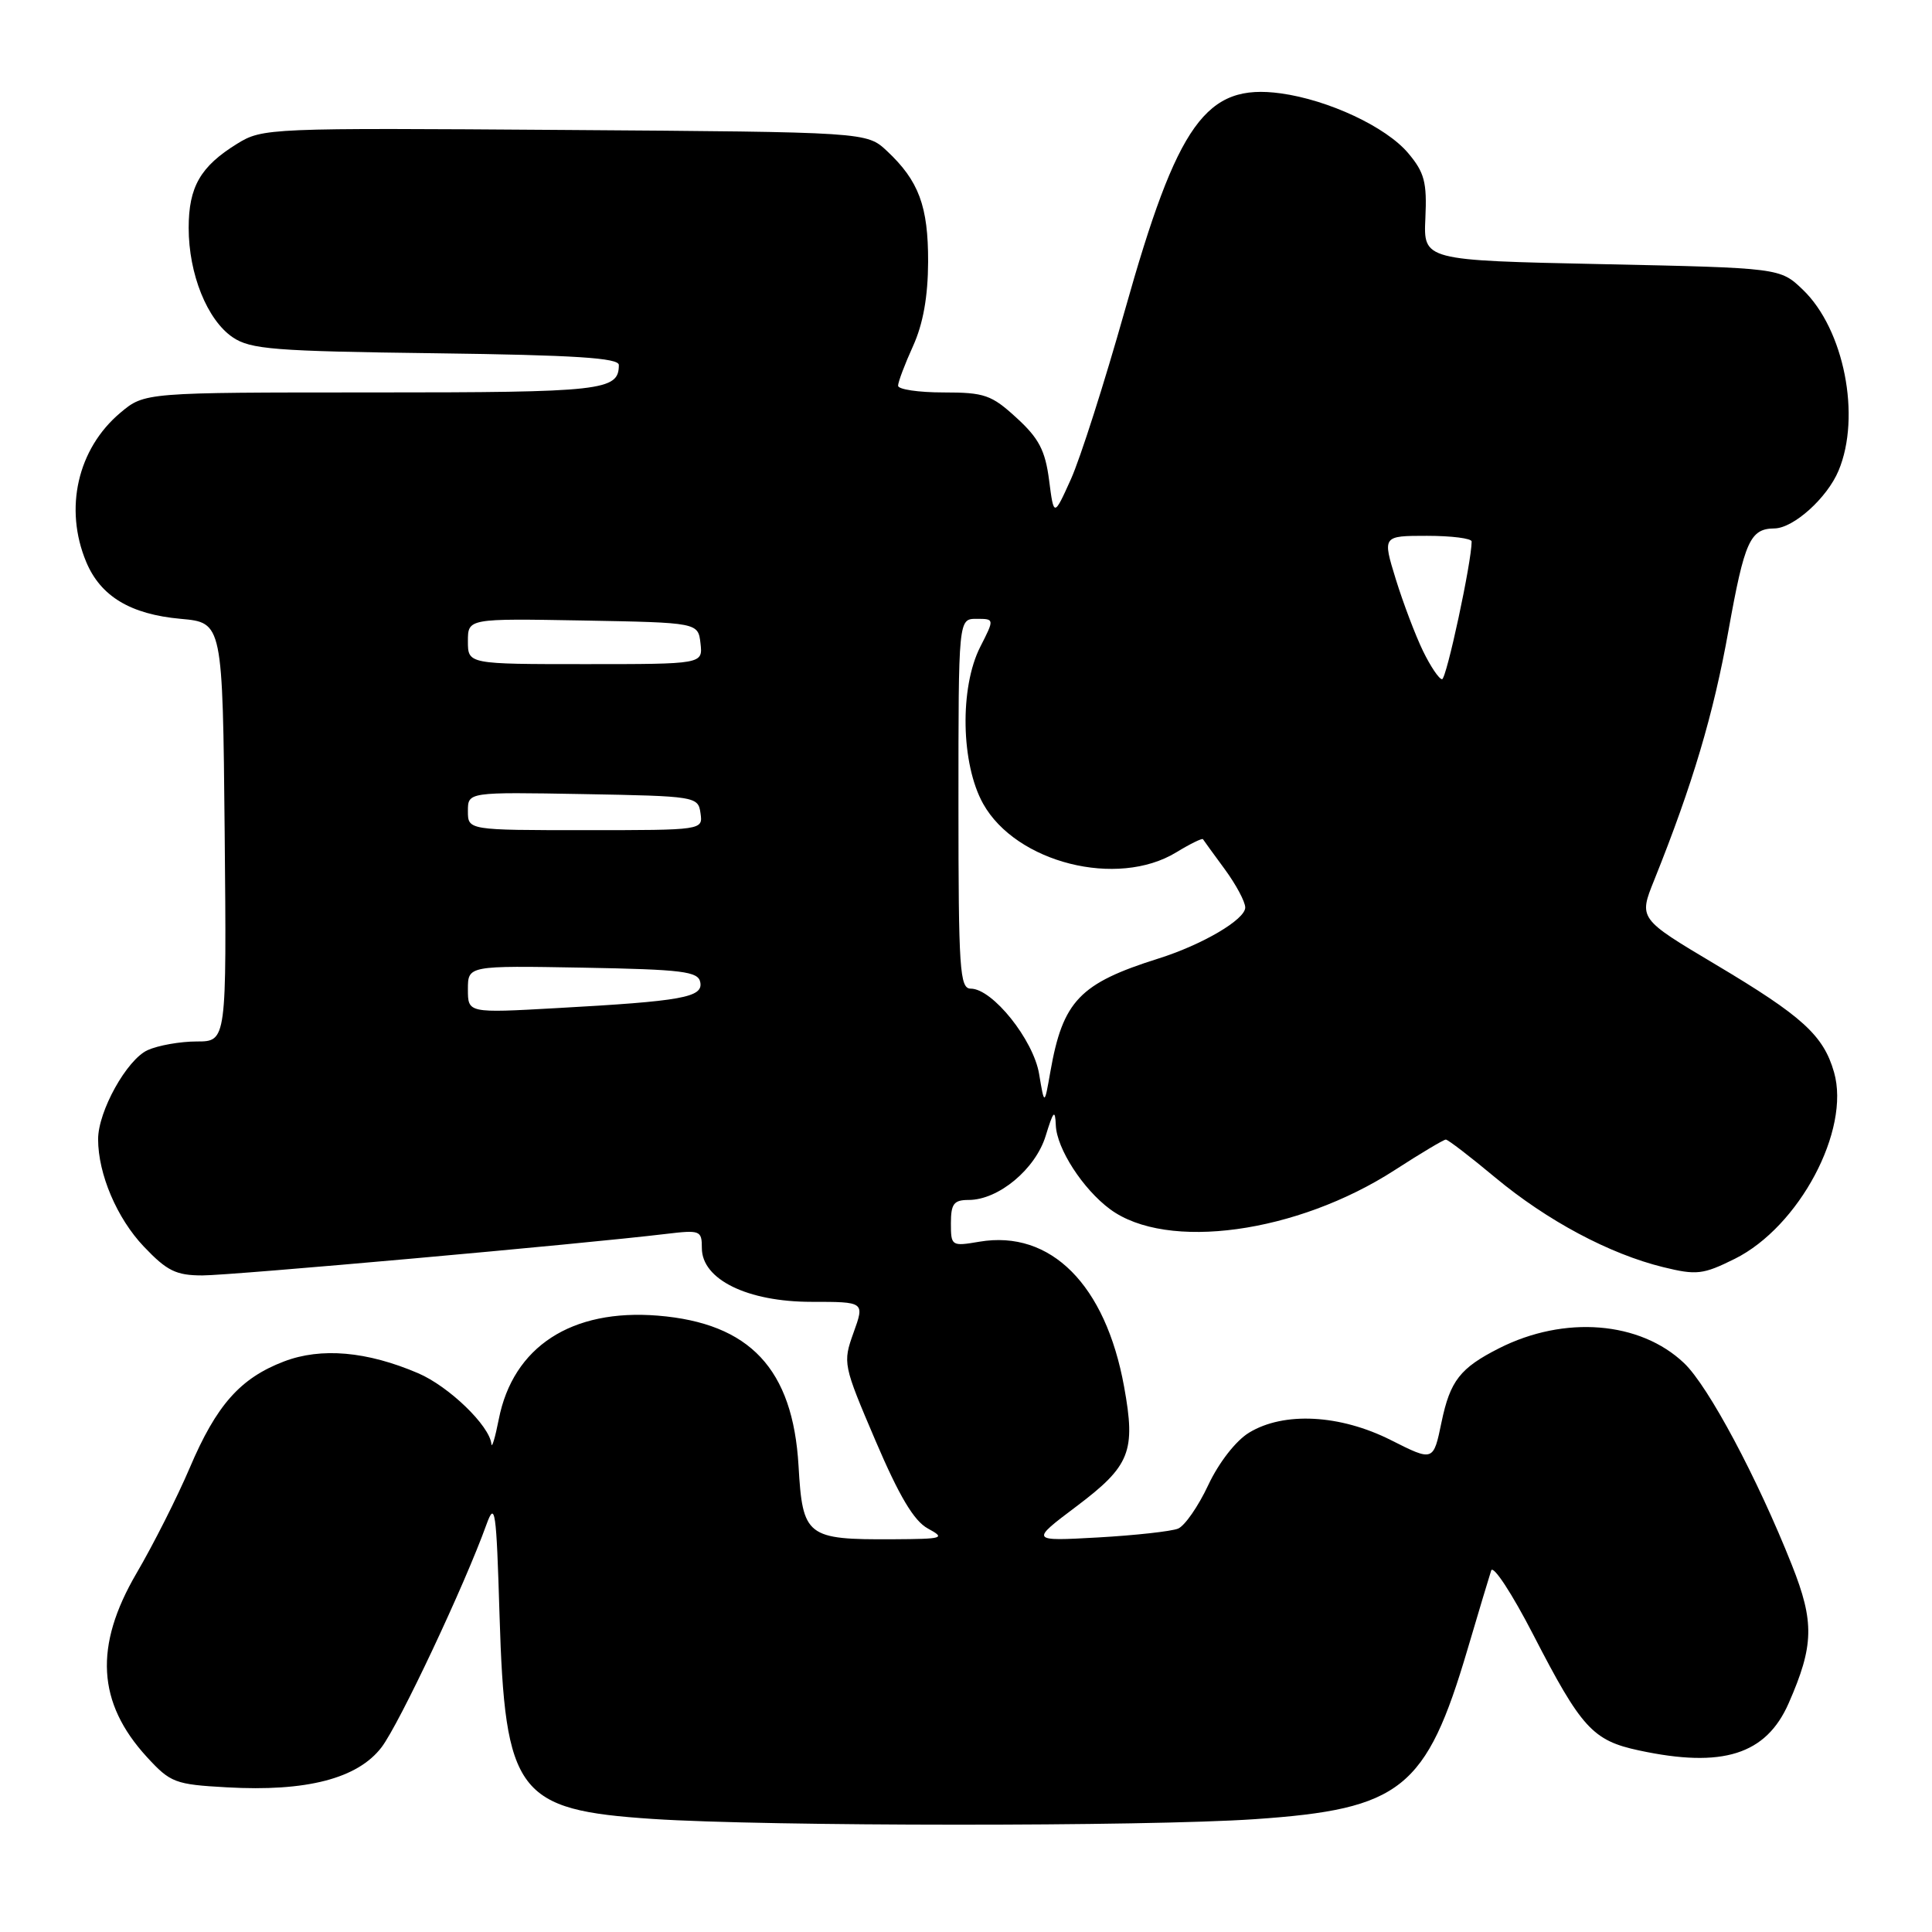 <?xml version="1.0" encoding="UTF-8" standalone="no"?>
<!DOCTYPE svg PUBLIC "-//W3C//DTD SVG 1.1//EN" "http://www.w3.org/Graphics/SVG/1.1/DTD/svg11.dtd" >
<svg xmlns="http://www.w3.org/2000/svg" xmlns:xlink="http://www.w3.org/1999/xlink" version="1.1" viewBox="0 0 256 256">
 <g >
 <path fill="currentColor"
d=" M 166.26 241.05 C 185.68 239.72 188.98 237.09 194.47 218.50 C 195.93 213.55 197.34 208.87 197.59 208.10 C 197.85 207.33 200.35 211.15 203.16 216.60 C 209.54 228.98 211.04 230.63 217.17 231.94 C 228.25 234.32 234.02 232.50 237.01 225.68 C 240.36 218.05 240.43 214.92 237.44 207.39 C 232.87 195.86 226.36 183.66 223.15 180.62 C 217.31 175.07 207.30 174.27 198.64 178.65 C 193.47 181.27 192.15 182.96 191.01 188.44 C 189.93 193.66 189.93 193.66 184.32 190.83 C 177.56 187.42 170.11 187.03 165.50 189.84 C 163.75 190.91 161.50 193.80 160.10 196.78 C 158.78 199.60 156.98 202.19 156.10 202.55 C 155.22 202.91 150.45 203.44 145.50 203.72 C 136.50 204.22 136.50 204.22 142.65 199.59 C 149.76 194.23 150.51 192.34 148.95 183.75 C 146.50 170.24 139.23 162.94 129.79 164.53 C 126.08 165.16 126.00 165.11 126.00 162.09 C 126.00 159.51 126.39 159.00 128.35 159.00 C 132.30 159.00 137.21 154.92 138.56 150.50 C 139.58 147.18 139.81 146.94 139.90 149.10 C 140.02 152.20 143.49 157.56 147.08 160.22 C 154.60 165.79 171.85 163.42 184.83 155.03 C 188.26 152.81 191.30 151.00 191.58 151.00 C 191.86 151.00 194.81 153.26 198.13 156.03 C 205.01 161.75 213.25 166.15 220.37 167.90 C 224.81 168.99 225.66 168.89 229.87 166.80 C 238.40 162.55 245.22 149.74 243.02 142.08 C 241.62 137.19 238.84 134.66 227.34 127.81 C 217.13 121.73 217.13 121.73 219.19 116.62 C 224.28 103.94 227.05 94.63 229.04 83.50 C 231.16 71.70 231.90 70.05 235.12 70.02 C 237.65 69.99 242.11 65.98 243.62 62.36 C 246.63 55.17 244.35 43.63 238.89 38.39 C 235.87 35.50 235.87 35.50 212.24 35.00 C 188.61 34.50 188.61 34.50 188.87 28.90 C 189.09 24.15 188.75 22.85 186.59 20.29 C 183.67 16.82 176.04 13.24 169.70 12.37 C 159.80 11.02 156.05 16.24 149.04 41.16 C 146.35 50.70 143.14 60.75 141.90 63.50 C 139.64 68.50 139.64 68.50 139.01 63.62 C 138.50 59.69 137.66 58.07 134.70 55.37 C 131.38 52.32 130.45 52.00 125.01 52.00 C 121.71 52.00 119.00 51.60 119.00 51.11 C 119.00 50.62 119.89 48.26 120.98 45.86 C 122.32 42.91 122.96 39.30 122.98 34.70 C 123.00 27.32 121.75 23.96 117.52 20.00 C 114.84 17.50 114.84 17.50 74.84 17.22 C 35.61 16.94 34.78 16.97 31.42 19.05 C 26.56 22.05 25.00 24.76 25.00 30.20 C 25.00 36.31 27.45 42.39 30.83 44.69 C 33.19 46.29 36.32 46.54 57.75 46.81 C 76.16 47.05 82.00 47.43 82.00 48.36 C 82.00 51.77 79.90 52.00 49.38 52.00 C 19.15 52.00 19.15 52.00 15.94 54.70 C 10.28 59.46 8.47 67.39 11.42 74.45 C 13.32 79.01 17.28 81.40 23.95 82.00 C 29.50 82.50 29.50 82.50 29.77 110.25 C 30.03 138.00 30.03 138.00 26.06 138.00 C 23.88 138.00 20.95 138.52 19.56 139.15 C 16.80 140.41 13.00 147.25 13.00 150.95 C 13.00 155.57 15.50 161.44 19.06 165.18 C 22.13 168.41 23.33 169.00 26.83 169.00 C 30.63 169.00 77.13 164.84 88.25 163.50 C 92.78 162.96 93.00 163.04 93.00 165.38 C 93.00 169.54 99.04 172.50 107.53 172.50 C 114.57 172.50 114.57 172.50 113.10 176.58 C 111.66 180.60 111.71 180.83 116.01 190.90 C 119.15 198.25 121.10 201.53 122.94 202.53 C 125.33 203.83 125.03 203.92 118.32 203.96 C 106.87 204.02 106.35 203.62 105.81 194.22 C 105.06 181.40 99.38 175.33 87.18 174.33 C 75.73 173.40 67.98 178.44 66.09 188.06 C 65.61 190.50 65.17 191.97 65.11 191.33 C 64.88 188.92 59.49 183.71 55.41 181.96 C 48.62 179.05 42.55 178.52 37.63 180.40 C 31.84 182.61 28.68 186.17 25.14 194.50 C 23.50 198.35 20.33 204.64 18.08 208.48 C 12.45 218.12 12.87 225.62 19.46 232.81 C 22.59 236.22 23.19 236.45 30.05 236.83 C 40.61 237.43 47.39 235.67 50.56 231.52 C 52.91 228.42 61.55 210.09 64.46 202.00 C 65.60 198.85 65.77 200.04 66.19 214.00 C 66.91 237.68 68.53 239.83 86.50 241.02 C 101.59 242.02 151.80 242.04 166.26 241.05 Z  M 137.69 142.32 C 136.94 137.78 131.51 131.00 128.63 131.00 C 127.17 131.00 127.00 128.49 127.00 106.50 C 127.00 82.00 127.00 82.00 129.39 82.00 C 131.78 82.00 131.78 82.00 129.89 85.71 C 127.14 91.11 127.33 101.24 130.27 106.50 C 134.65 114.33 148.05 117.70 155.86 112.94 C 157.71 111.81 159.31 111.03 159.40 111.20 C 159.50 111.36 160.80 113.16 162.29 115.18 C 163.78 117.21 165.00 119.49 165.00 120.25 C 165.00 121.84 159.32 125.18 153.50 127.01 C 143.06 130.30 140.83 132.62 139.18 142.00 C 138.39 146.50 138.39 146.50 137.69 142.32 Z  M 62.00 131.09 C 62.00 127.95 62.00 127.95 77.24 128.22 C 90.48 128.46 92.52 128.72 92.79 130.15 C 93.18 132.16 90.41 132.66 73.75 133.58 C 62.00 134.24 62.00 134.24 62.00 131.09 Z  M 62.00 107.47 C 62.00 104.95 62.00 104.95 77.25 105.22 C 92.21 105.49 92.51 105.54 92.82 107.75 C 93.14 110.00 93.14 110.00 77.57 110.00 C 62.00 110.00 62.00 110.00 62.00 107.47 Z  M 188.55 86.25 C 187.55 84.19 185.93 79.91 184.95 76.75 C 183.18 71.00 183.18 71.00 189.09 71.00 C 192.34 71.00 195.00 71.34 195.00 71.75 C 195.01 74.41 191.66 90.00 191.08 90.00 C 190.69 90.00 189.55 88.31 188.55 86.25 Z  M 62.00 84.97 C 62.00 81.95 62.00 81.95 77.25 82.22 C 92.50 82.50 92.50 82.50 92.82 85.25 C 93.13 88.00 93.13 88.00 77.57 88.00 C 62.00 88.00 62.00 88.00 62.00 84.97 Z "/>
</g>
</svg>